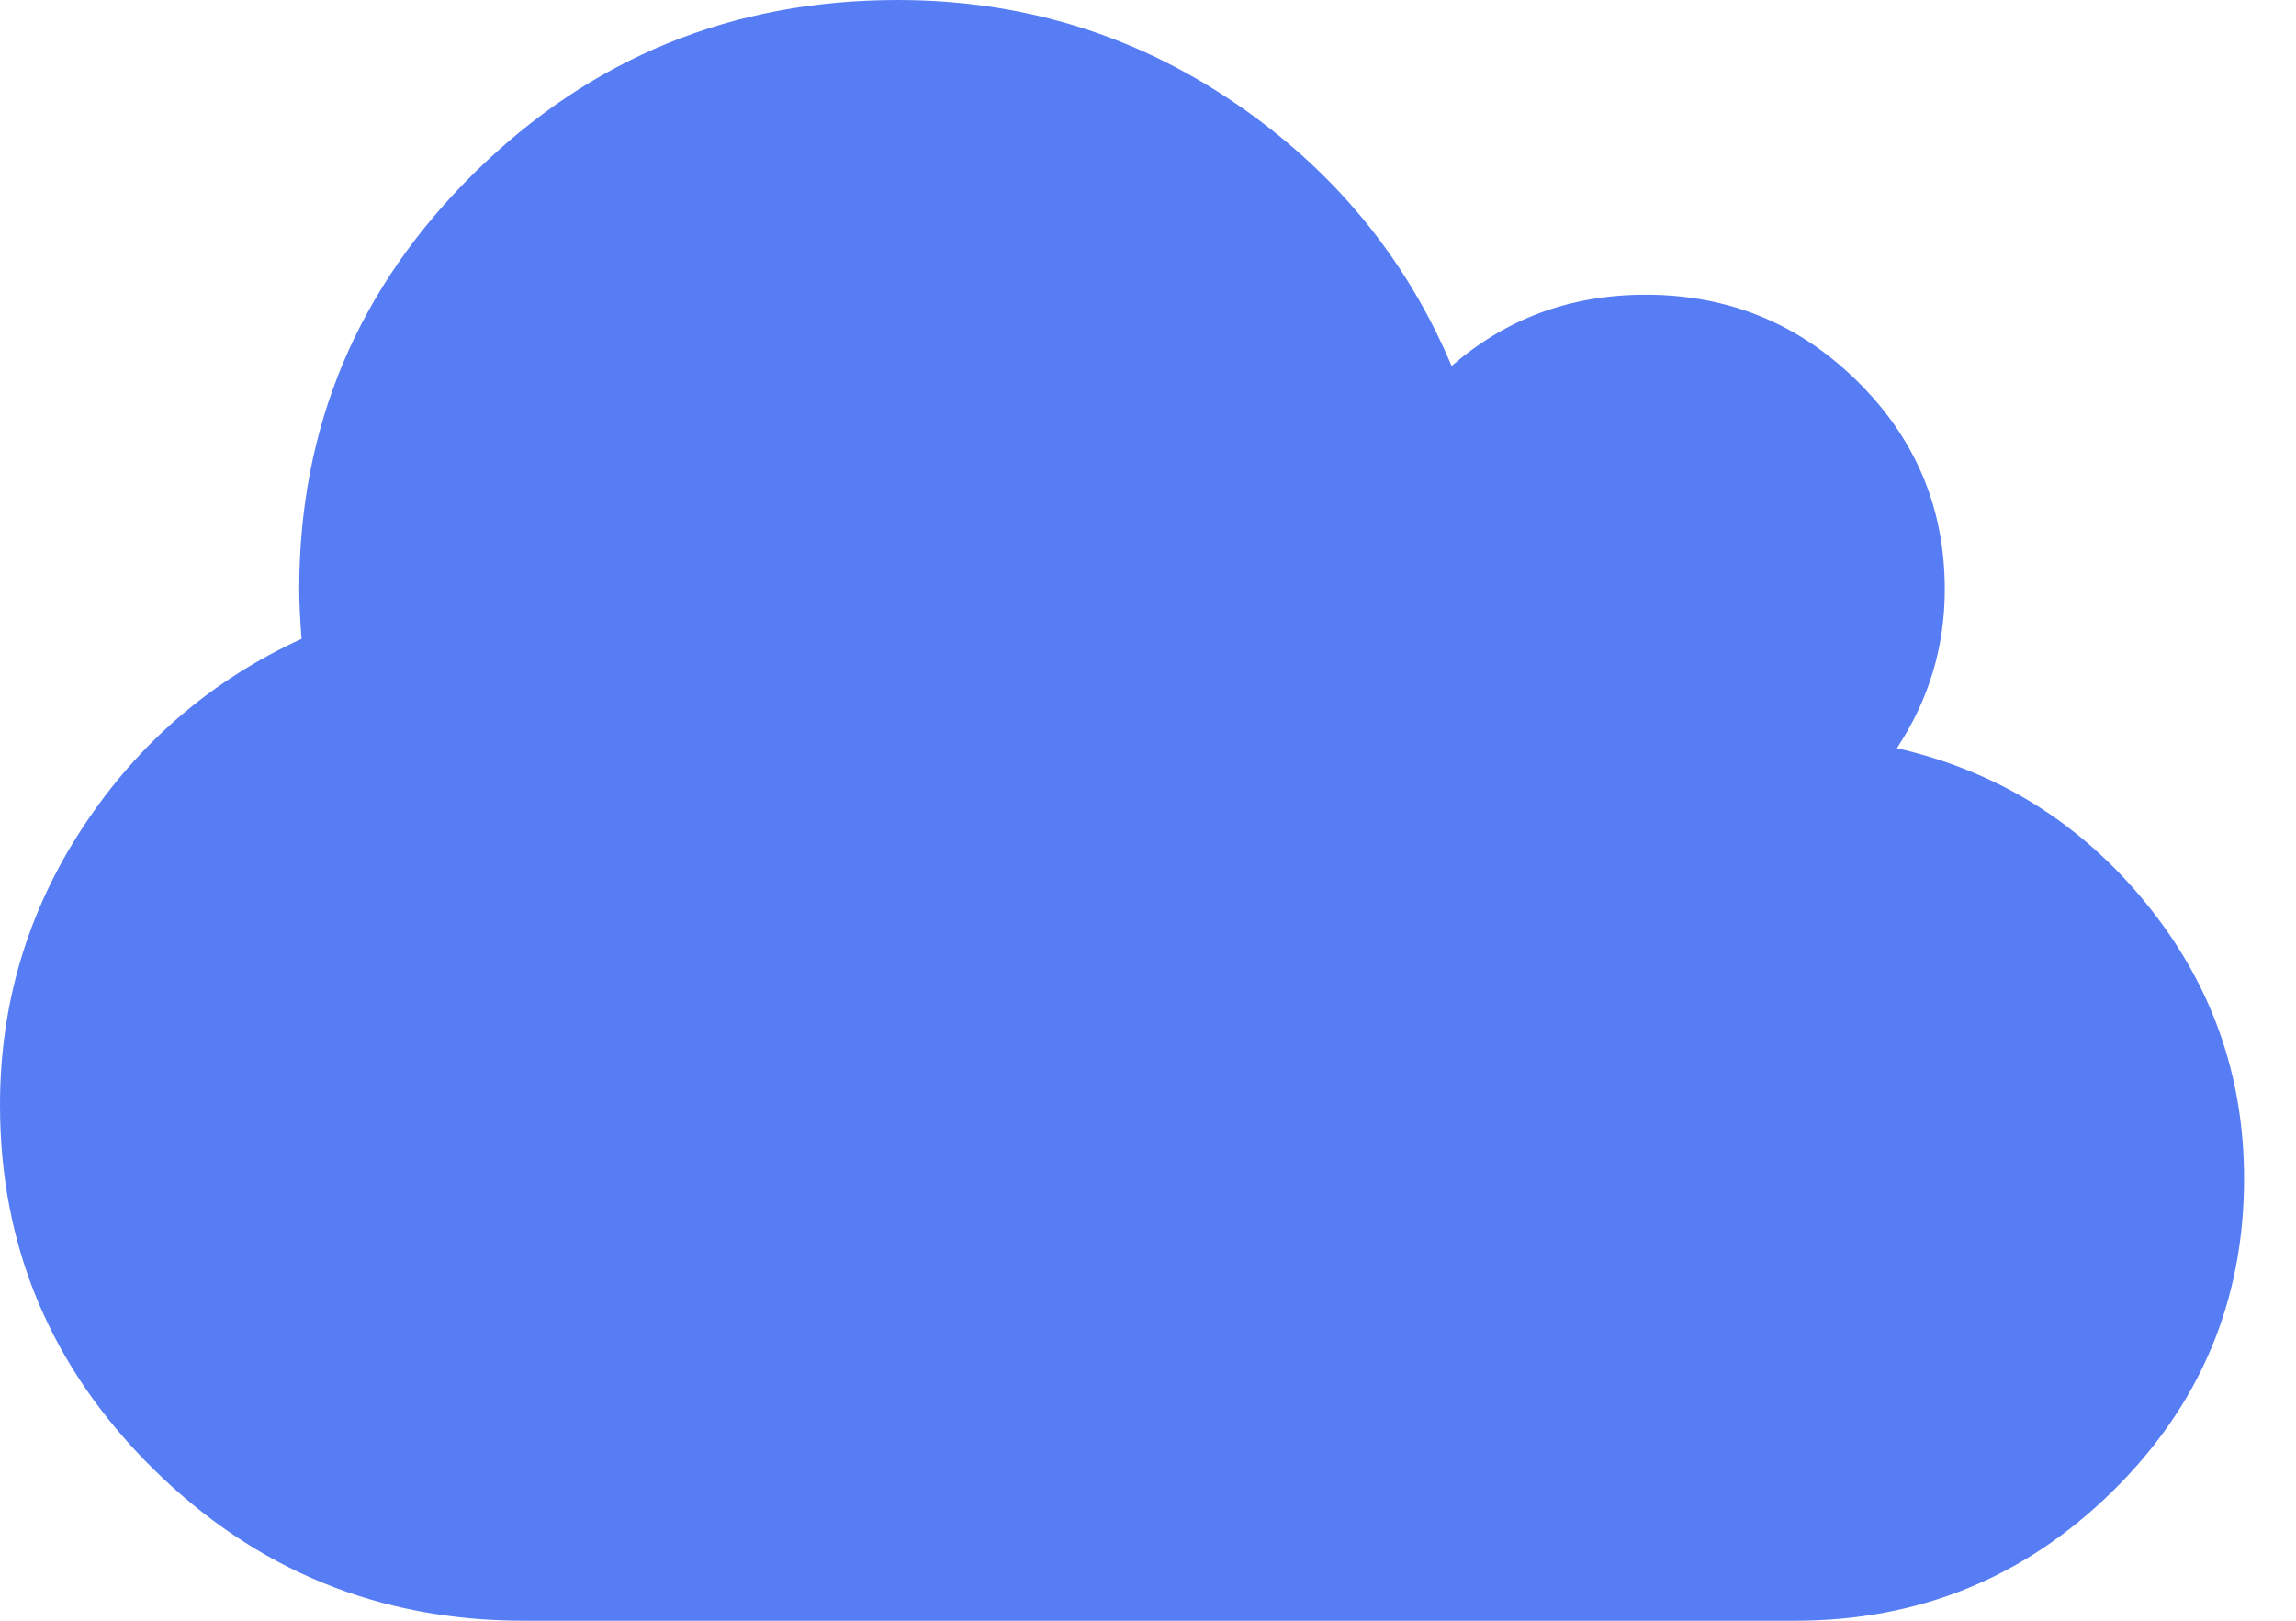 <svg width="34" height="24" viewBox="0 0 34 24" fill="none" xmlns="http://www.w3.org/2000/svg">
<path d="M31.776 13.372C30.807 12.184 29.578 11.42 28.09 11.079C28.563 10.363 28.799 9.579 28.799 8.727C28.799 7.522 28.366 6.494 27.501 5.642C26.636 4.79 25.592 4.364 24.369 4.364C23.261 4.364 22.303 4.716 21.496 5.42C20.816 3.807 19.733 2.5 18.251 1.5C16.768 0.5 15.115 0 13.292 0C10.846 0 8.758 0.852 7.027 2.557C5.296 4.261 4.431 6.318 4.431 8.727C4.431 8.898 4.442 9.142 4.465 9.46C3.127 10.074 2.048 11.003 1.229 12.247C0.41 13.491 0 14.864 0 16.364C0 18.466 0.759 20.264 2.276 21.758C3.793 23.253 5.619 24 7.754 24H26.585C28.419 24 29.985 23.36 31.284 22.082C32.582 20.804 33.231 19.262 33.231 17.454C33.231 15.921 32.746 14.559 31.776 13.372Z" fill="#567DF4"/>
</svg>

